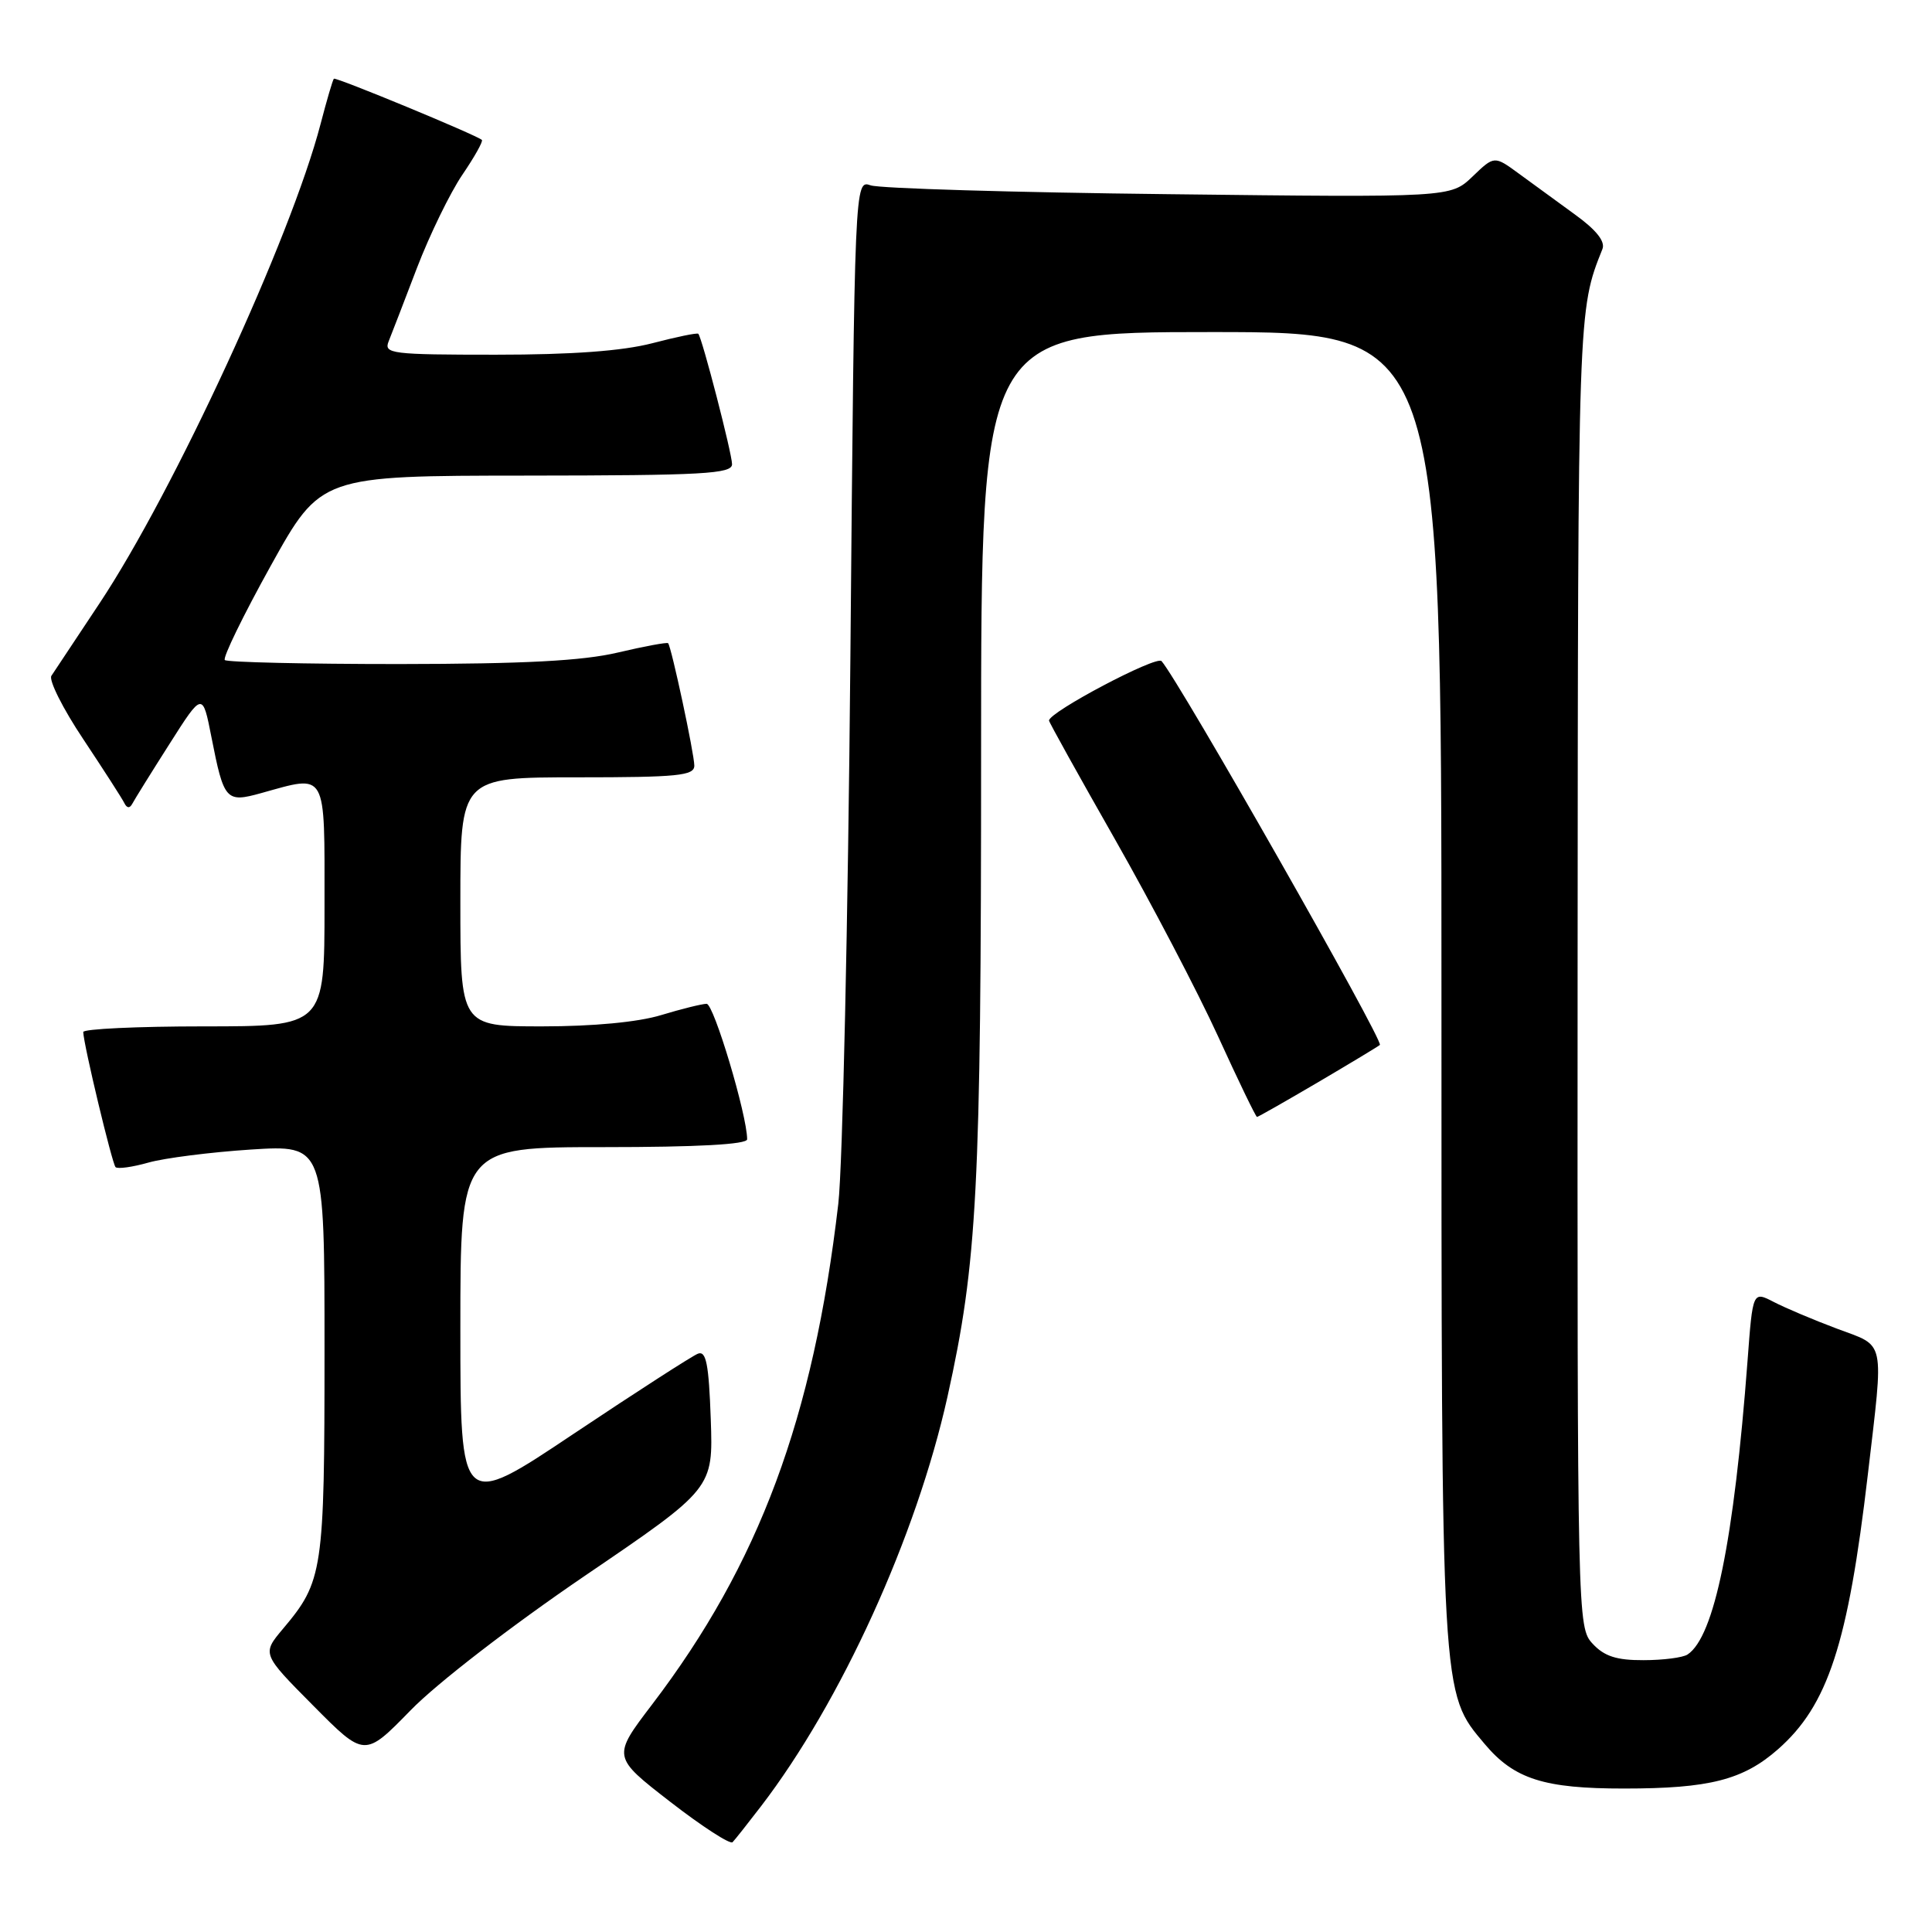 <?xml version="1.0" encoding="UTF-8" standalone="no"?>
<!DOCTYPE svg PUBLIC "-//W3C//DTD SVG 1.1//EN" "http://www.w3.org/Graphics/SVG/1.1/DTD/svg11.dtd" >
<svg xmlns="http://www.w3.org/2000/svg" xmlns:xlink="http://www.w3.org/1999/xlink" version="1.1" viewBox="0 0 256 256">
 <g >
 <path fill="currentColor"
d=" M 100.83 239.35 C 111.43 225.53 121.43 203.57 125.54 185.10 C 129.50 167.25 130.00 157.75 130.00 99.54 C 130.00 44.00 130.00 44.00 160.50 44.00 C 191.00 44.00 191.00 44.00 191.00 130.82 C 191.00 225.61 190.92 224.18 196.73 231.09 C 200.64 235.74 204.60 237.00 215.22 236.99 C 226.50 236.99 230.97 235.85 235.59 231.79 C 242.21 225.97 244.87 217.86 247.50 195.37 C 249.63 177.14 249.91 178.49 243.42 176.06 C 240.35 174.91 236.58 173.32 235.04 172.52 C 232.25 171.08 232.25 171.08 231.56 180.29 C 229.76 204.13 227.16 216.89 223.61 219.23 C 223.00 219.64 220.38 219.98 217.79 219.98 C 214.22 220.00 212.58 219.47 211.04 217.81 C 209.02 215.64 209.00 214.83 209.04 128.56 C 209.09 40.82 209.08 41.13 212.33 33.00 C 212.73 32.00 211.52 30.47 208.71 28.44 C 206.40 26.75 203.04 24.30 201.25 23.00 C 198.00 20.62 198.00 20.62 195.11 23.40 C 192.21 26.17 192.21 26.17 154.86 25.73 C 134.31 25.50 116.54 24.97 115.37 24.56 C 113.24 23.83 113.24 23.83 112.68 87.16 C 112.37 122.00 111.65 154.55 111.08 159.50 C 107.76 187.95 100.59 207.23 86.40 225.86 C 81.12 232.79 81.12 232.79 88.81 238.75 C 93.04 242.03 96.76 244.43 97.07 244.10 C 97.39 243.77 99.08 241.63 100.83 239.35 Z  M 77.50 208.80 C 94.50 197.24 94.50 197.24 94.18 188.04 C 93.92 180.74 93.57 178.95 92.48 179.37 C 91.73 179.66 84.33 184.43 76.05 189.96 C 61.00 200.03 61.00 200.03 61.00 176.02 C 61.00 152.00 61.00 152.00 80.00 152.00 C 92.44 152.00 99.00 151.64 99.00 150.96 C 99.00 147.78 94.58 133.00 93.63 133.01 C 93.01 133.02 90.29 133.69 87.59 134.51 C 84.54 135.44 78.58 136.00 71.84 136.00 C 61.00 136.00 61.00 136.00 61.00 119.50 C 61.00 103.00 61.00 103.00 76.50 103.00 C 89.84 103.00 92.00 102.78 92.00 101.45 C 92.00 99.89 88.97 85.74 88.53 85.23 C 88.40 85.08 85.41 85.63 81.89 86.46 C 77.20 87.57 69.50 87.97 52.92 87.99 C 40.50 87.99 30.09 87.75 29.79 87.46 C 29.49 87.16 32.23 81.54 35.87 74.98 C 42.50 63.04 42.50 63.04 69.75 63.02 C 93.20 63.00 97.00 62.79 97.00 61.51 C 97.00 60.10 93.04 44.80 92.53 44.23 C 92.39 44.07 89.65 44.64 86.43 45.48 C 82.46 46.51 75.80 47.00 65.68 47.00 C 51.89 47.00 50.84 46.87 51.49 45.25 C 51.88 44.29 53.57 39.90 55.25 35.50 C 56.94 31.10 59.64 25.56 61.25 23.18 C 62.87 20.80 64.04 18.72 63.85 18.54 C 63.13 17.89 44.49 10.18 44.24 10.43 C 44.09 10.58 43.30 13.27 42.48 16.42 C 38.56 31.48 23.04 65.12 13.17 79.97 C 10.05 84.66 7.19 88.97 6.81 89.55 C 6.44 90.12 8.33 93.90 11.03 97.94 C 13.72 101.99 16.17 105.79 16.47 106.40 C 16.81 107.10 17.19 107.14 17.53 106.50 C 17.82 105.95 20.03 102.39 22.45 98.59 C 26.84 91.68 26.84 91.68 28.02 97.69 C 29.67 106.08 29.94 106.39 34.61 105.09 C 43.41 102.65 43.00 101.92 43.00 120.00 C 43.00 136.00 43.00 136.00 27.00 136.00 C 18.20 136.00 11.01 136.34 11.03 136.75 C 11.08 138.45 14.86 154.19 15.31 154.65 C 15.59 154.92 17.54 154.65 19.66 154.05 C 21.77 153.45 27.89 152.67 33.25 152.32 C 43.00 151.70 43.00 151.70 43.00 178.88 C 43.00 208.22 42.80 209.53 37.50 215.82 C 34.70 219.15 34.70 219.15 41.51 226.01 C 48.31 232.87 48.31 232.87 54.41 226.62 C 57.88 223.05 67.80 215.40 77.50 208.80 Z  M 174.67 143.39 C 178.98 140.85 182.65 138.64 182.84 138.46 C 183.39 137.96 156.21 90.17 153.91 87.60 C 153.23 86.84 139.00 94.35 139.00 95.48 C 139.00 95.69 142.94 102.78 147.75 111.23 C 152.56 119.69 158.70 131.42 161.39 137.30 C 164.08 143.19 166.40 148.00 166.56 148.00 C 166.71 148.00 170.36 145.92 174.67 143.39 Z "/>
</g>
</svg>